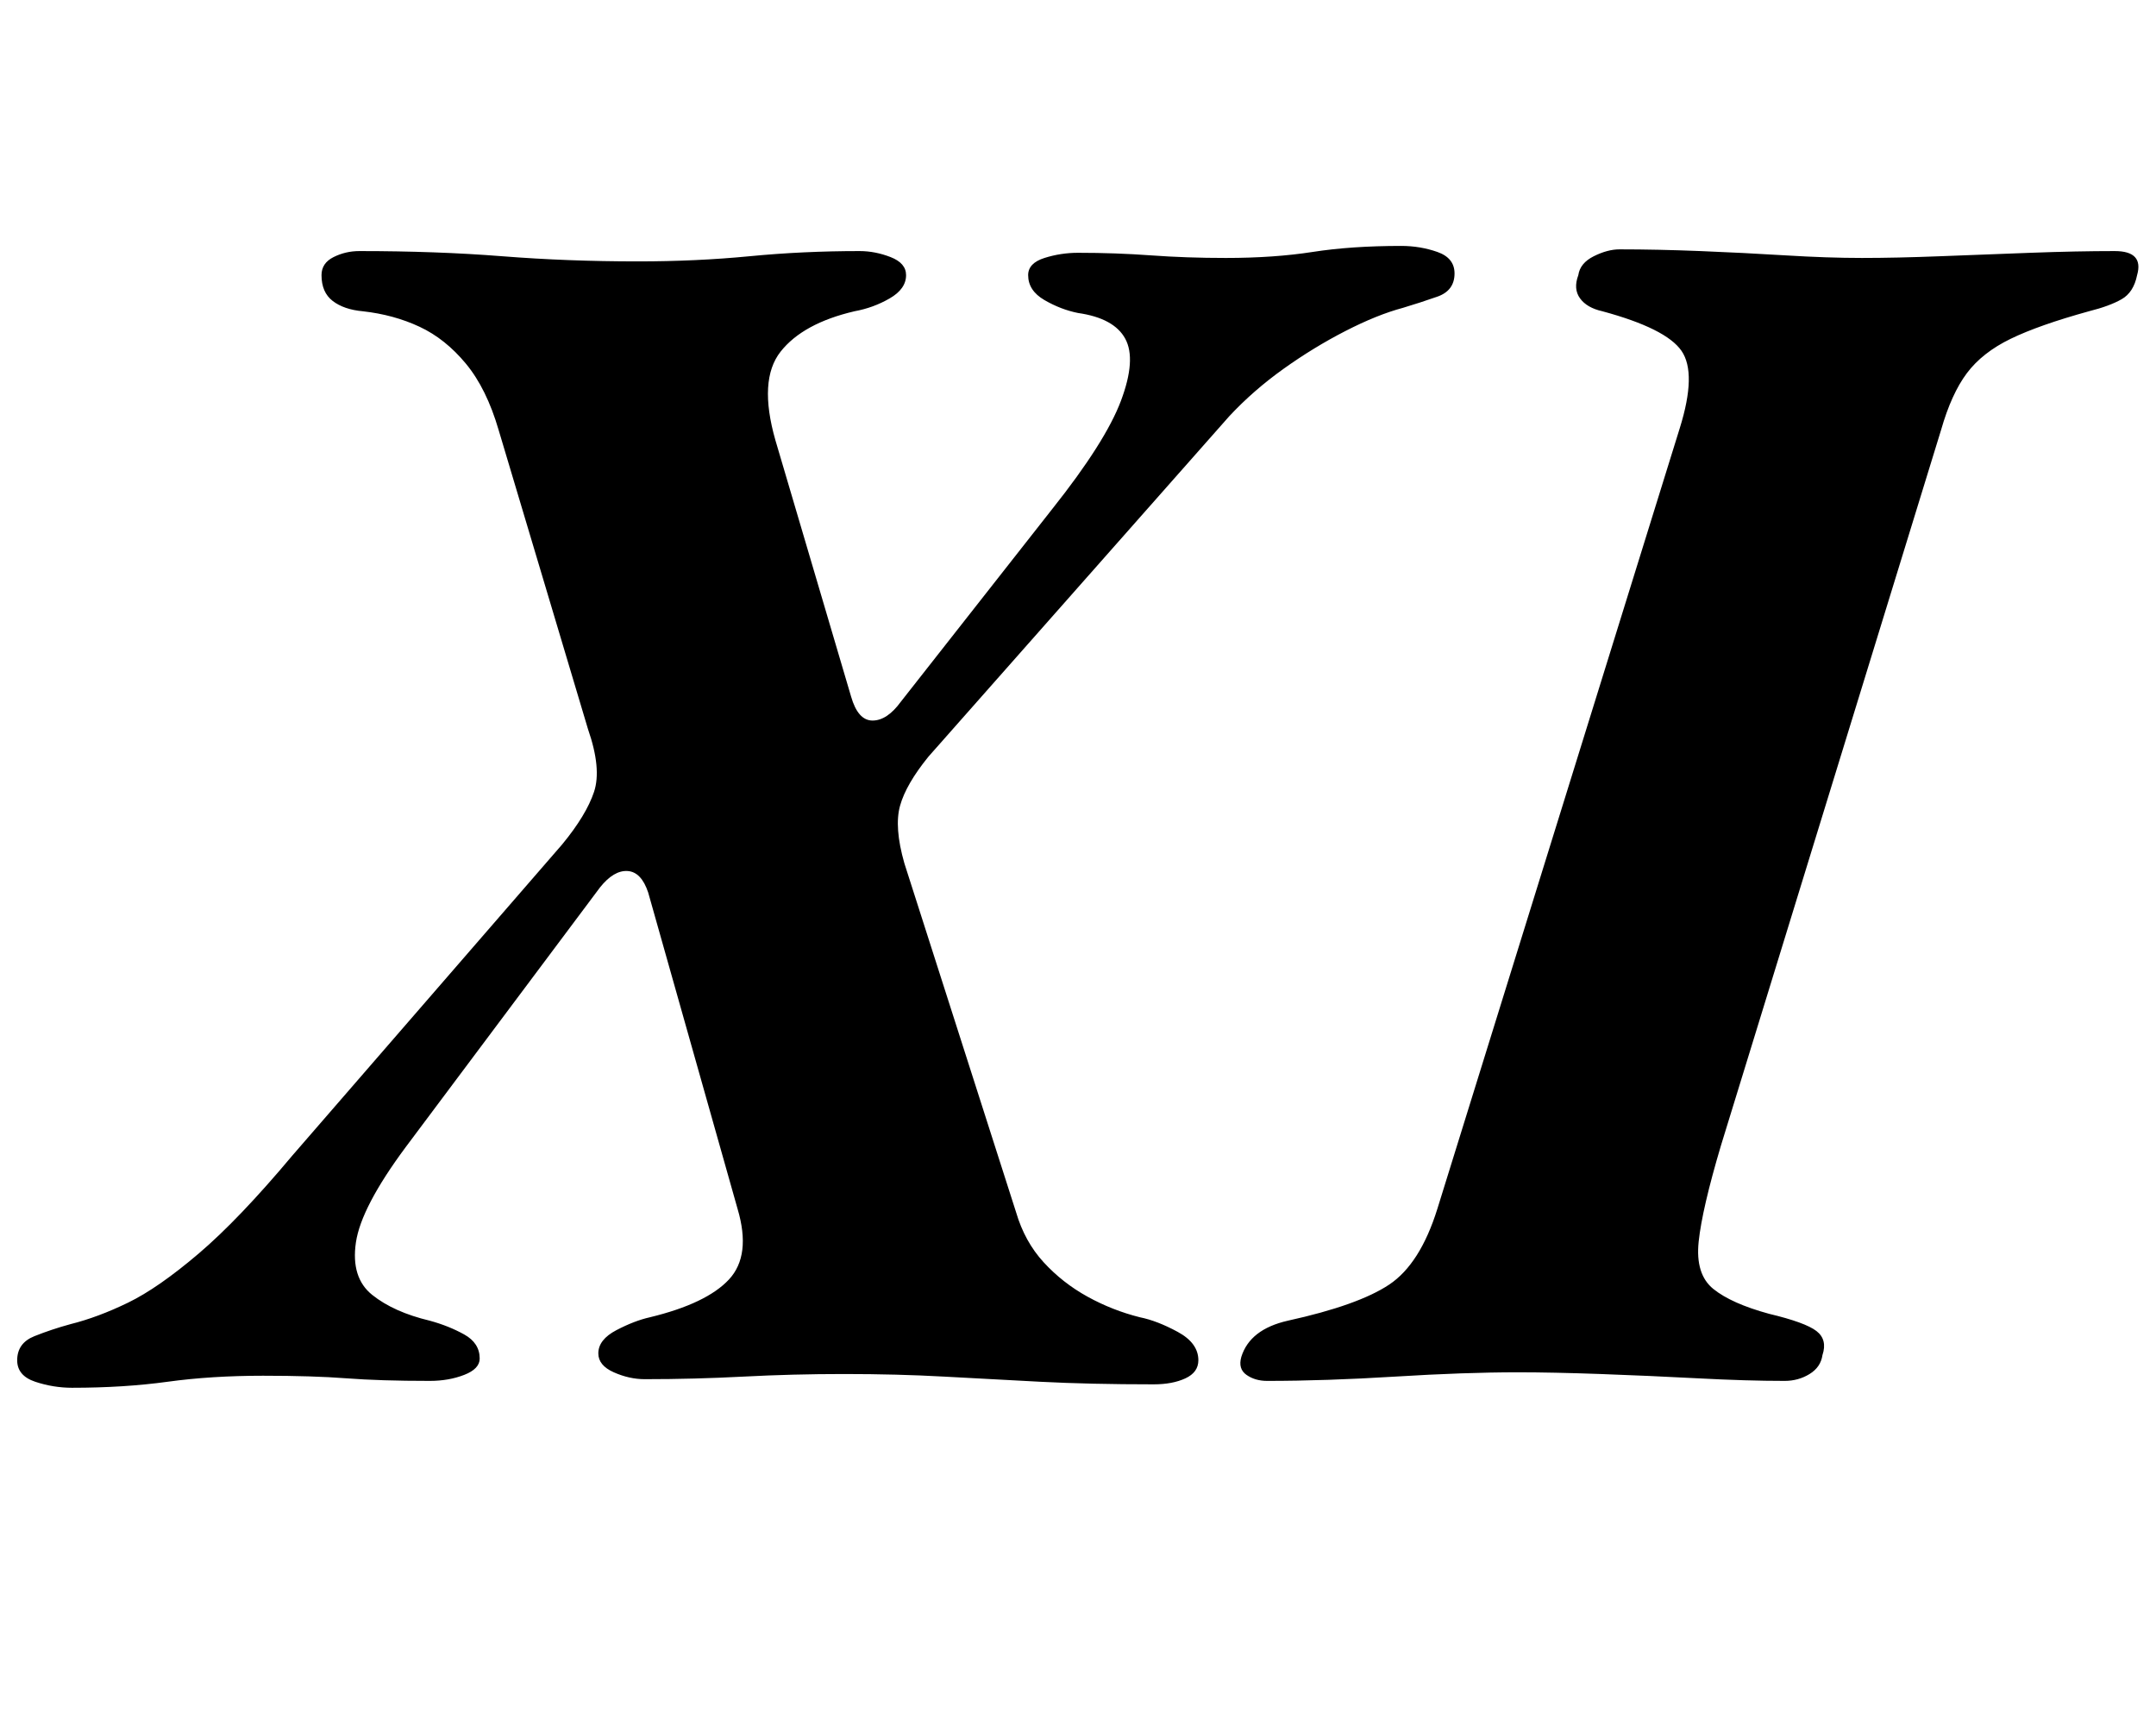 <?xml version="1.0" standalone="no"?>
<!DOCTYPE svg PUBLIC "-//W3C//DTD SVG 1.1//EN" "http://www.w3.org/Graphics/SVG/1.1/DTD/svg11.dtd" >
<svg xmlns="http://www.w3.org/2000/svg" xmlns:xlink="http://www.w3.org/1999/xlink" version="1.1" viewBox="-50 0 1254 1000">
  <g transform="matrix(1 0 0 -1 0 800)">
   <path fill="currentColor"
d="M-8 -7q-11 0 -21.5 3.5t-10.5 12.5q0 10 10 14t21 7q16 4 33.5 12.5t41 28.5t54.5 57l157 181q14 17 18.5 30.5t-3.5 36.5l-52 174q-7 24 -19 38.5t-27 21.5t-33 9q-11 1 -17.5 6t-6.5 15q0 7 7 10.5t15 3.5q45 0 83 -3t79 -3q34 0 65 3t64 3q9 0 18 -3.5t9 -10.5
q0 -8 -9.5 -13.5t-20.5 -7.5q-30 -7 -43 -23.5t-3 -51.5l44 -149q4 -14 12.5 -14t16.5 11l88 112q31 39 40 63t2.5 36t-27.5 15q-10 2 -19.5 7.5t-9.5 14.5q0 7 9.5 10t19.5 3q22 0 42.5 -1.5t43.5 -1.5q28 0 50.5 3.5t51.5 3.5q11 0 21 -3.5t10 -12.5q0 -10 -10 -13.5
t-20 -6.5q-15 -4 -33.5 -13.5t-36 -22t-31.5 -27.5l-175 -198q-13 -16 -16.5 -28.5t2.5 -33.5l65 -203q5 -17 16 -29t25.5 -20t30.5 -12q10 -2 22 -8.5t12 -16.5q0 -7 -7.5 -10.5t-18.5 -3.5q-37 0 -66 1.5t-56 3t-58 1.5q-30 0 -58.5 -1.5t-57.5 -1.5q-9 0 -18 4t-9 11
q0 8 10.5 13.5t19.5 7.5q33 8 46 22t5 41l-52 184q-4 12 -12 12.5t-16 -9.5l-113 -151q-26 -35 -29 -55.5t9.5 -30.5t33.5 -15q11 -3 20 -8t9 -14q0 -6 -9 -9.5t-20 -3.5q-29 0 -48.5 1.5t-48.5 1.5q-30 0 -55.5 -3.5t-55.5 -3.5zM687 -3q-7 0 -12 3.5t-3 10.5q5 16 27 21
q41 9 59 21t28 44l141 454q10 32 1 45t-46 23q-9 2 -13 7.5t-1 13.5q1 7 9 11t15 4q22 0 47 -1t49.5 -2.5t44.5 -1.5t45.5 1t52.5 2t49 1q17 0 13 -14q-2 -10 -9 -14t-19 -7q-29 -8 -45.5 -16t-25.5 -20t-15 -33l-128 -416q-11 -37 -13 -56t8.5 -27.5t32.5 -14.5
q21 -5 27.5 -10t3.5 -14q-1 -7 -7.5 -11t-14.5 -4q-22 0 -50.5 1.5t-56.5 2.5t-48 1q-31 0 -71.5 -2.5t-74.5 -2.5z" />
  </g>

</svg>
